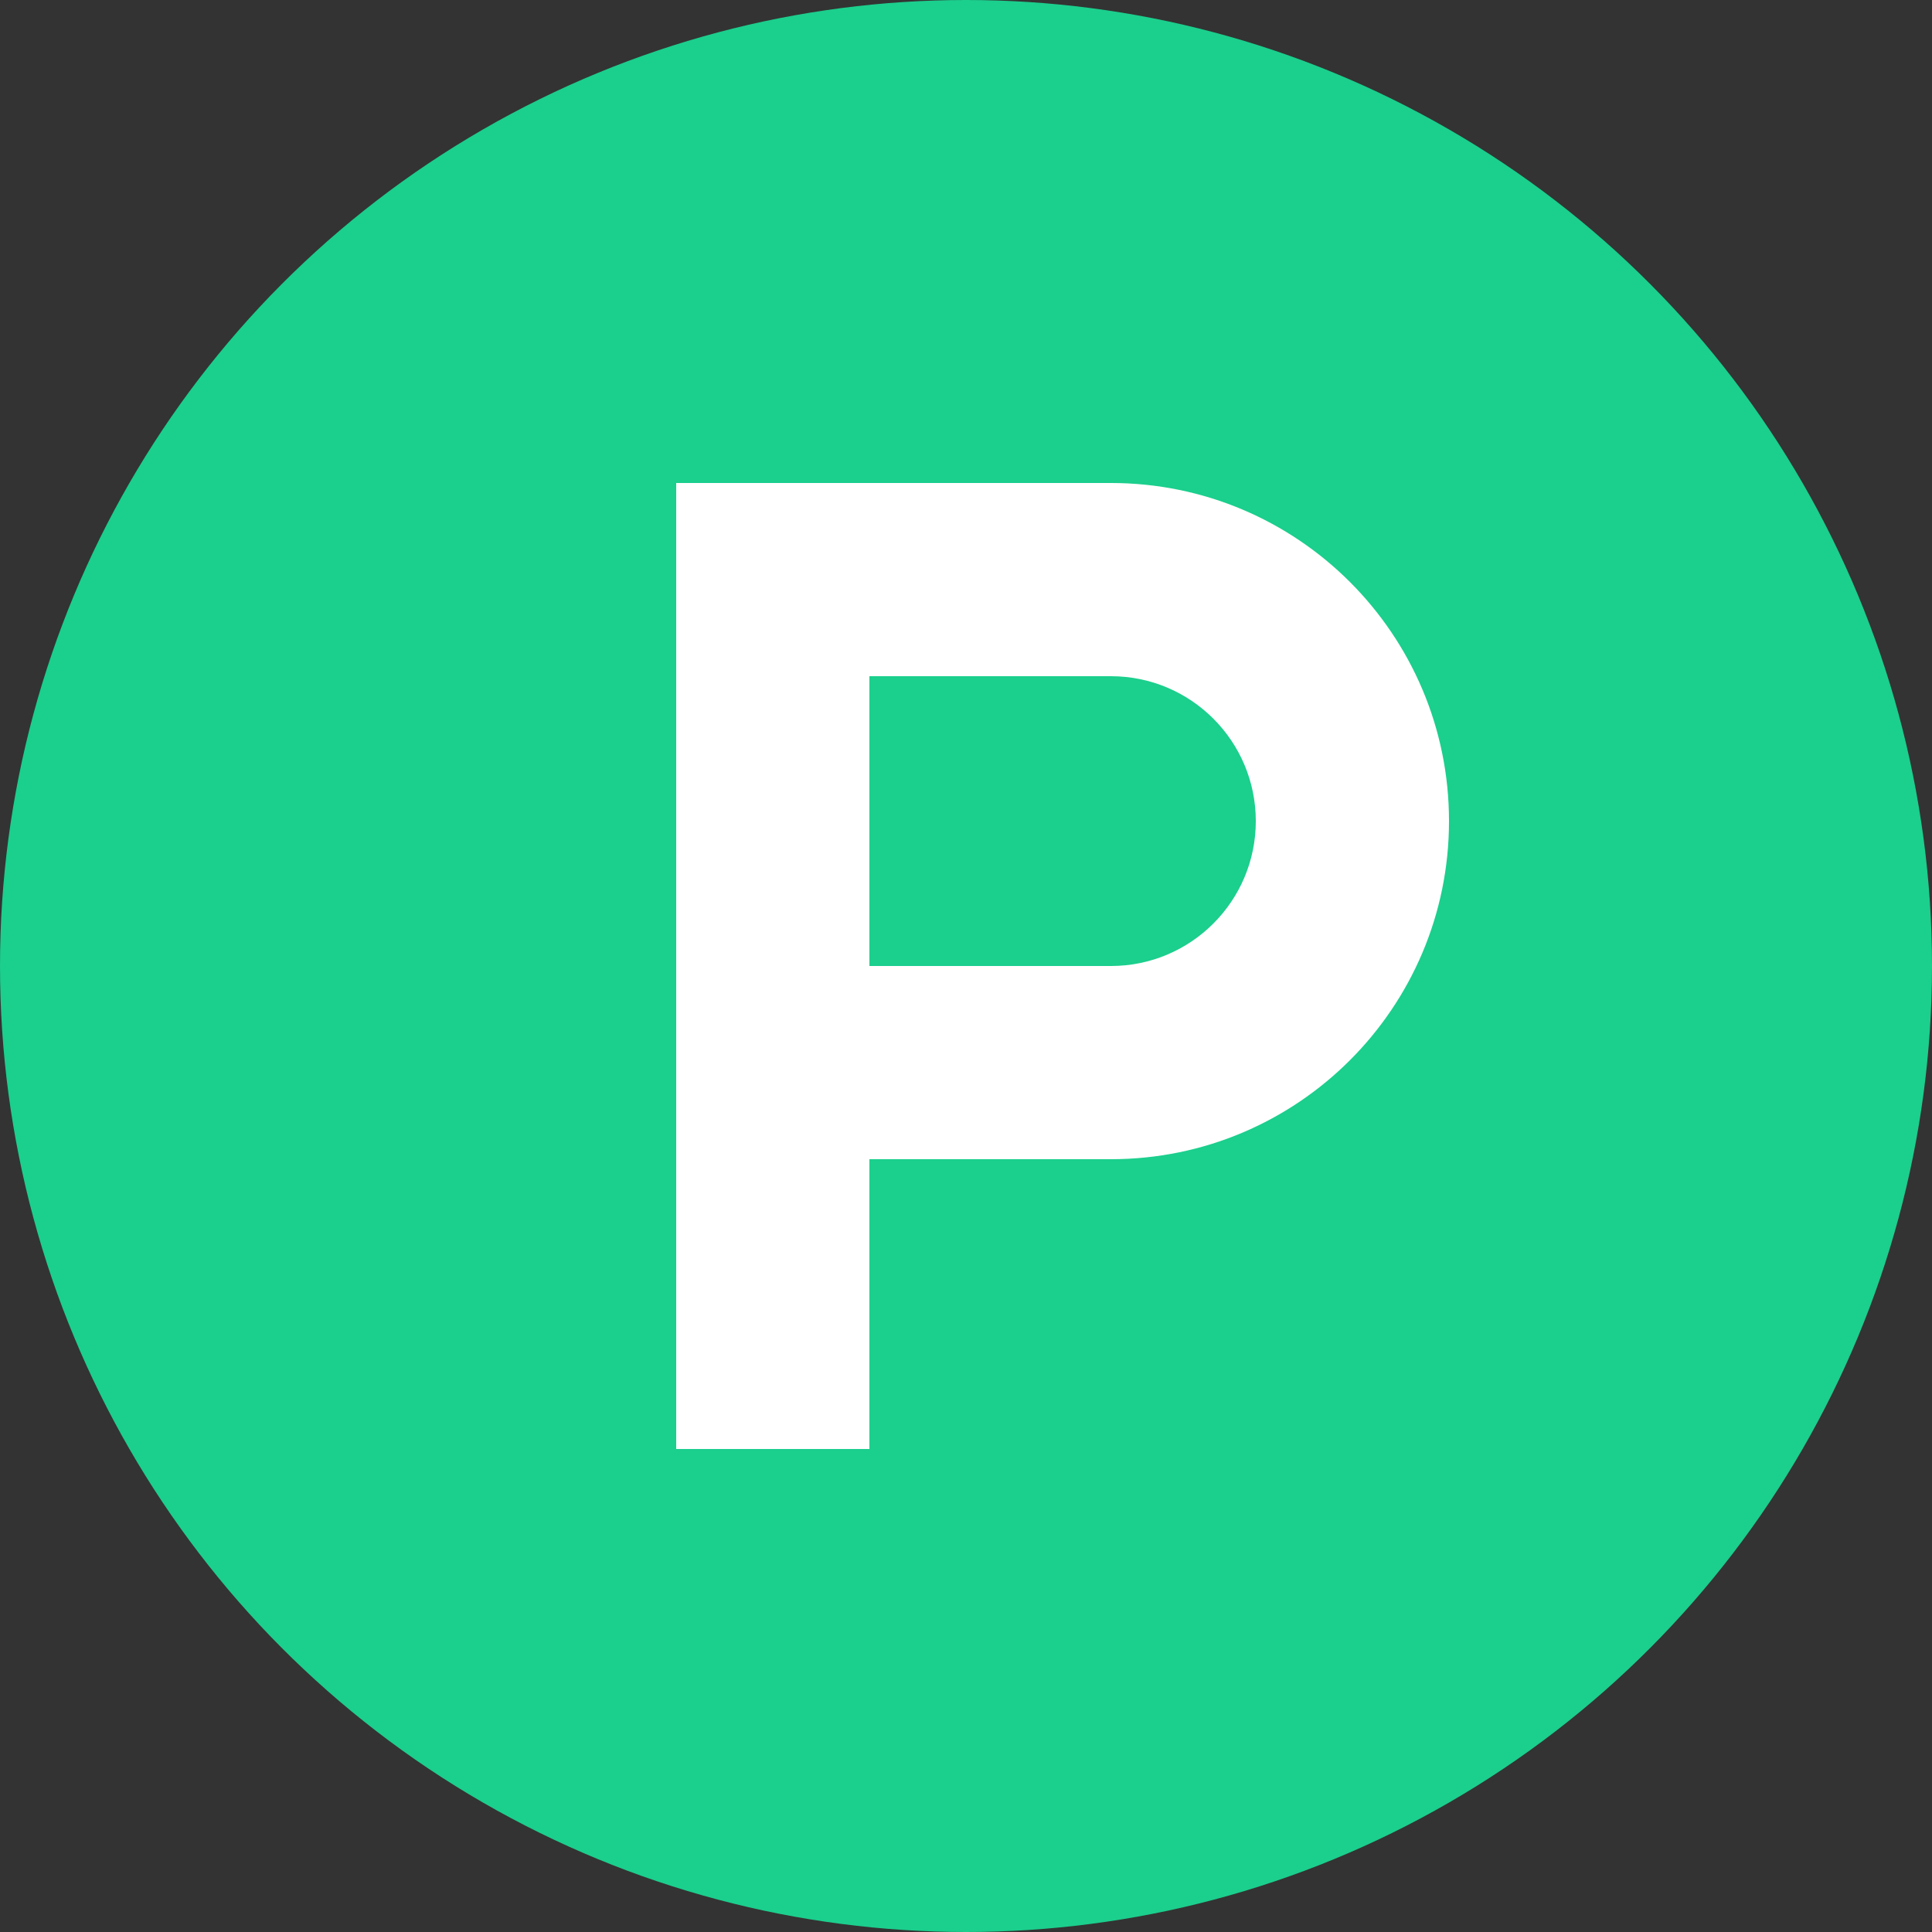 <?xml version="1.0" encoding="utf-8"?>
<!-- Generator: Adobe Illustrator 18.0.0, SVG Export Plug-In . SVG Version: 6.00 Build 0)  -->
<!DOCTYPE svg PUBLIC "-//W3C//DTD SVG 1.1//EN" "http://www.w3.org/Graphics/SVG/1.1/DTD/svg11.dtd">
<svg version="1.1" id="Слой_1" xmlns="http://www.w3.org/2000/svg" xmlns:xlink="http://www.w3.org/1999/xlink" x="0px" y="0px"
	 width="20px" height="20px" viewBox="0 0 20 20" enable-background="new 0 0 20 20" xml:space="preserve">
<rect x="0" y="0" width="20" height="20" fill="#333333" stroke="none"/>
<circle id="BG1_2_" fill="#1BCF8D" cx="10" cy="10" r="10"/>
<path fill="#FFFFFF" d="M11.5,5H7v10h2v-3h2.5c1.933,0,3.5-1.567,3.5-3.5S13.433,5,11.5,5z M11.5,10H9V7h2.5
	C12.328,7,13,7.672,13,8.5S12.328,10,11.5,10z"/>
</svg>
